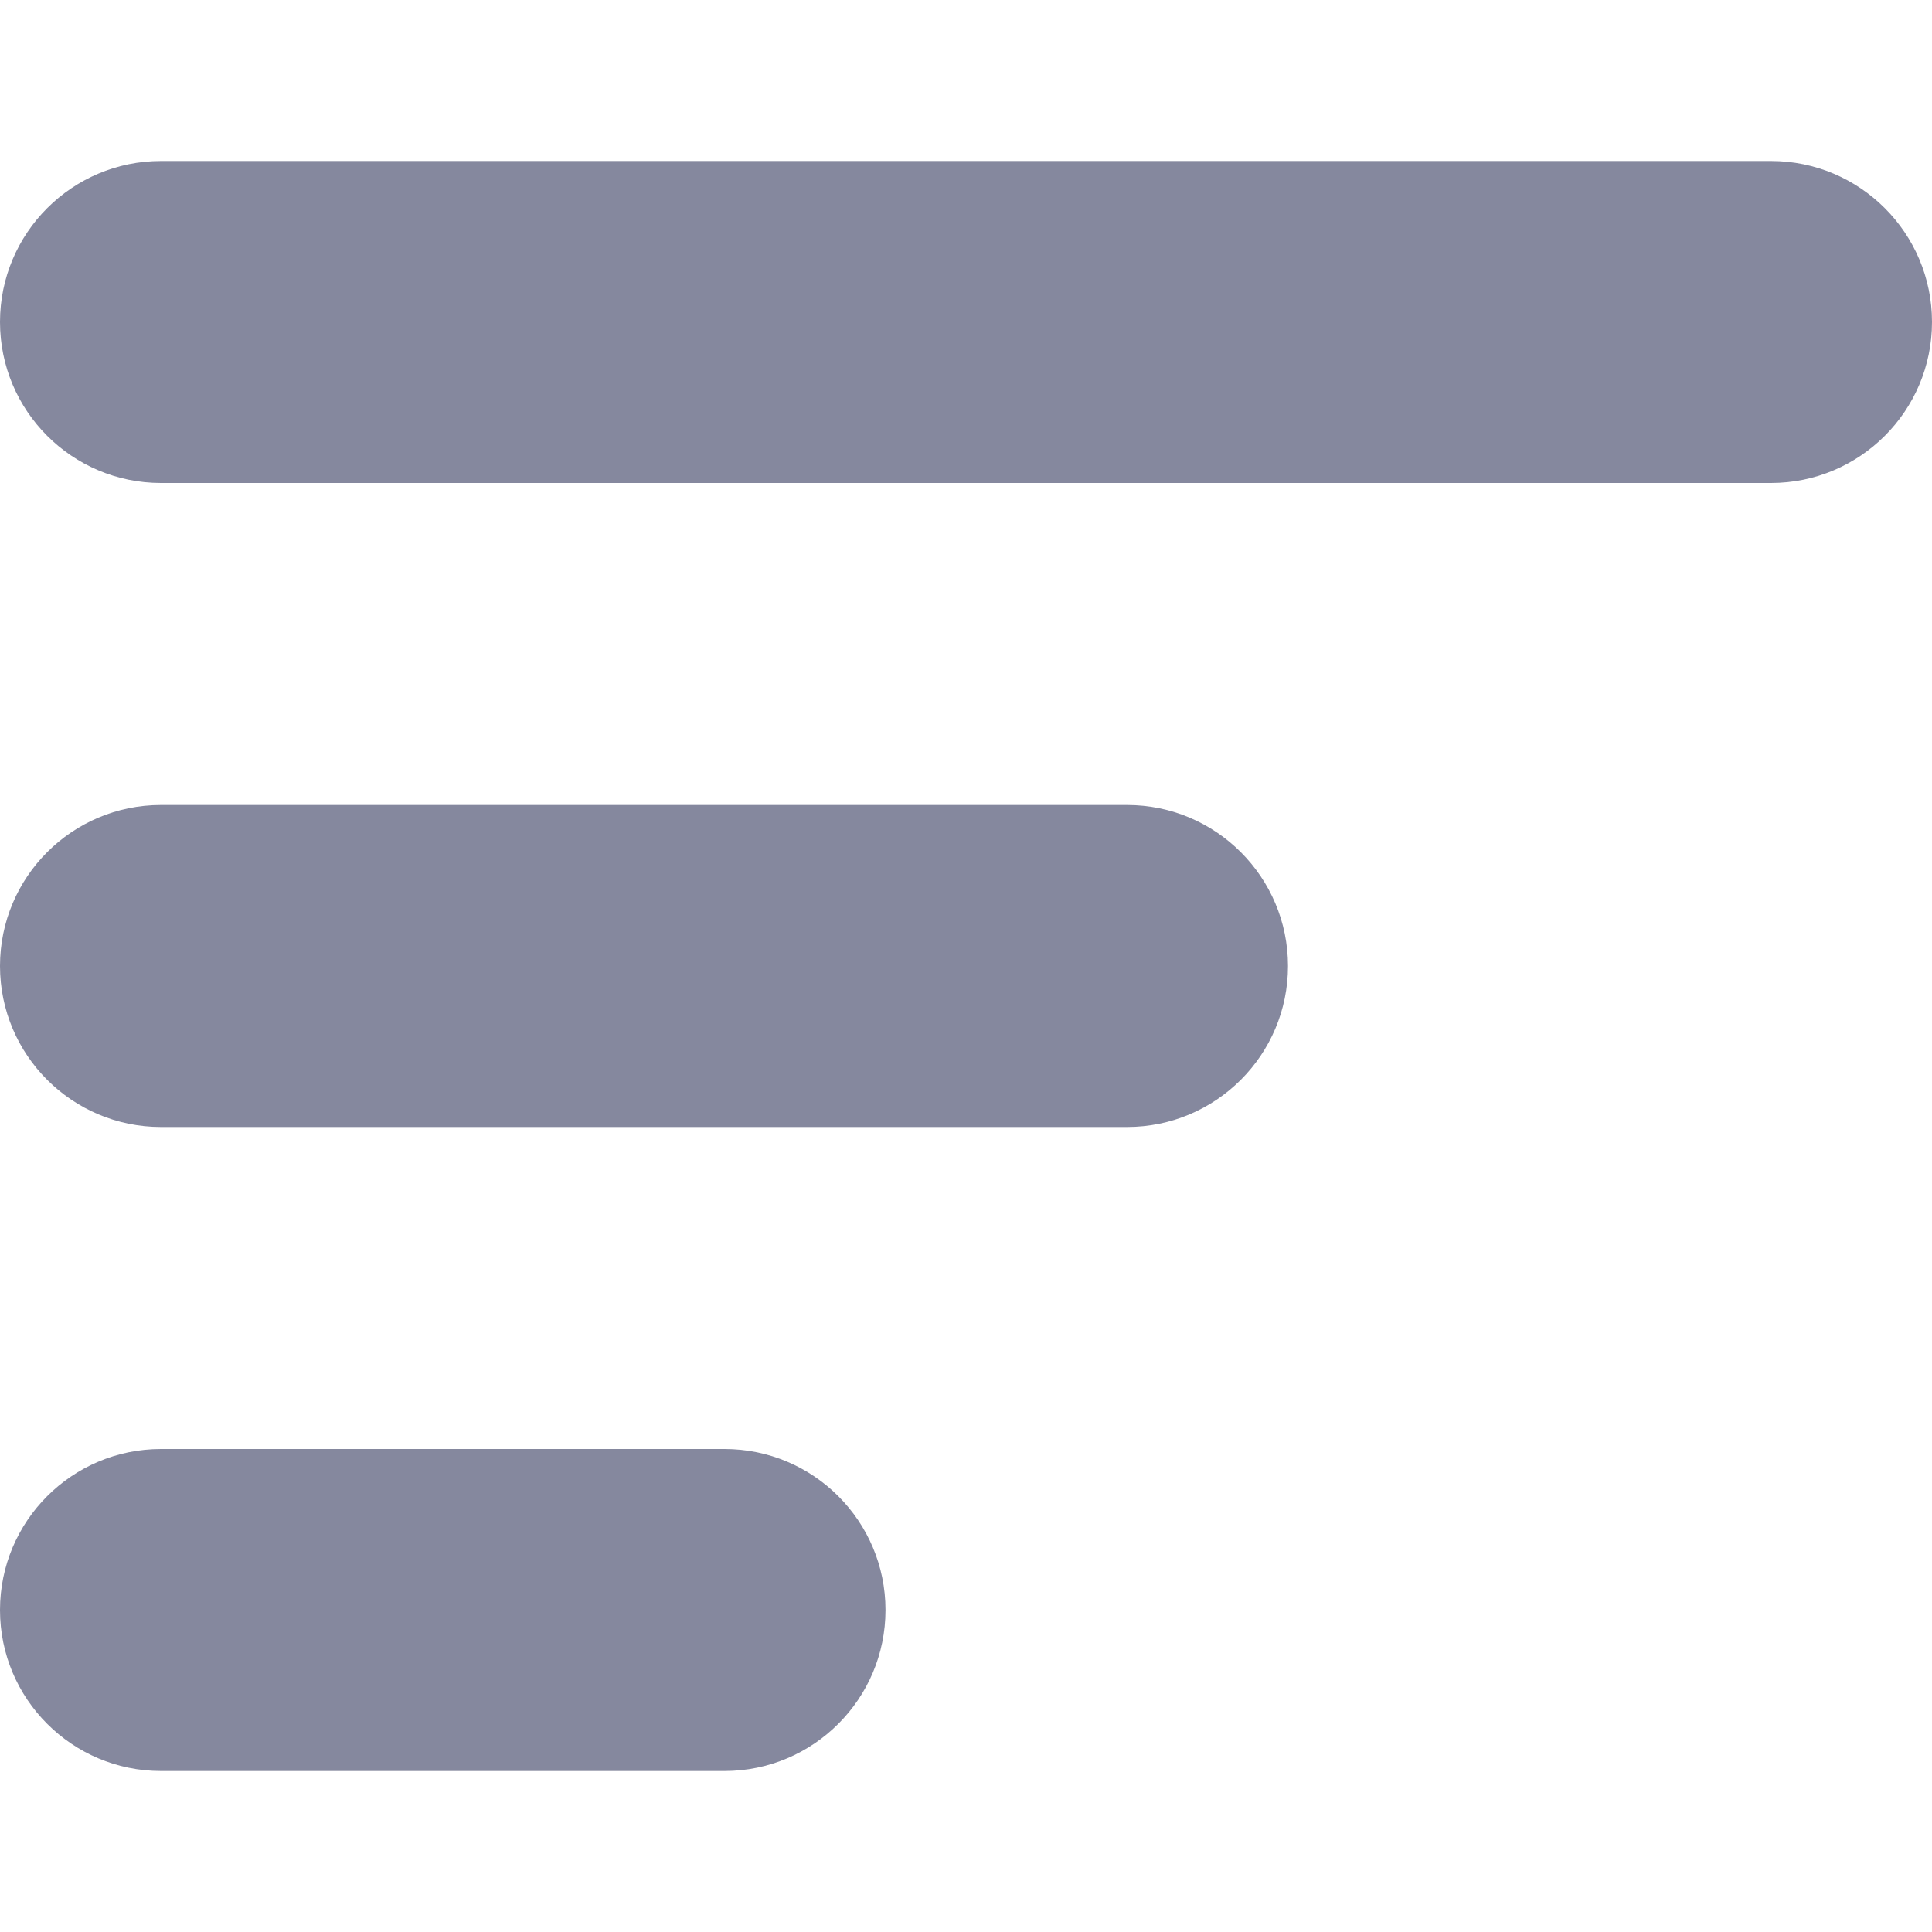 <svg width="12" height="12" viewBox="0 0 12 12" fill="none" xmlns="http://www.w3.org/2000/svg">
<path fill-rule="evenodd" clip-rule="evenodd" d="M1 1C0.448 1 0 1.448 0 2C0 2.552 0.448 3 1 3H11C11.552 3 12 2.552 12 2C12 1.448 11.552 1 11 1H1ZM0 6C0 5.448 0.448 5 1 5H7C7.552 5 8 5.448 8 6C8 6.552 7.552 7 7 7H1C0.448 7 0 6.552 0 6ZM0 10C0 9.448 0.448 9 1 9H4.5C5.052 9 5.5 9.448 5.5 10C5.5 10.552 5.052 11 4.5 11H1C0.448 11 0 10.552 0 10Z" fill="#85889E"/>
</svg>

